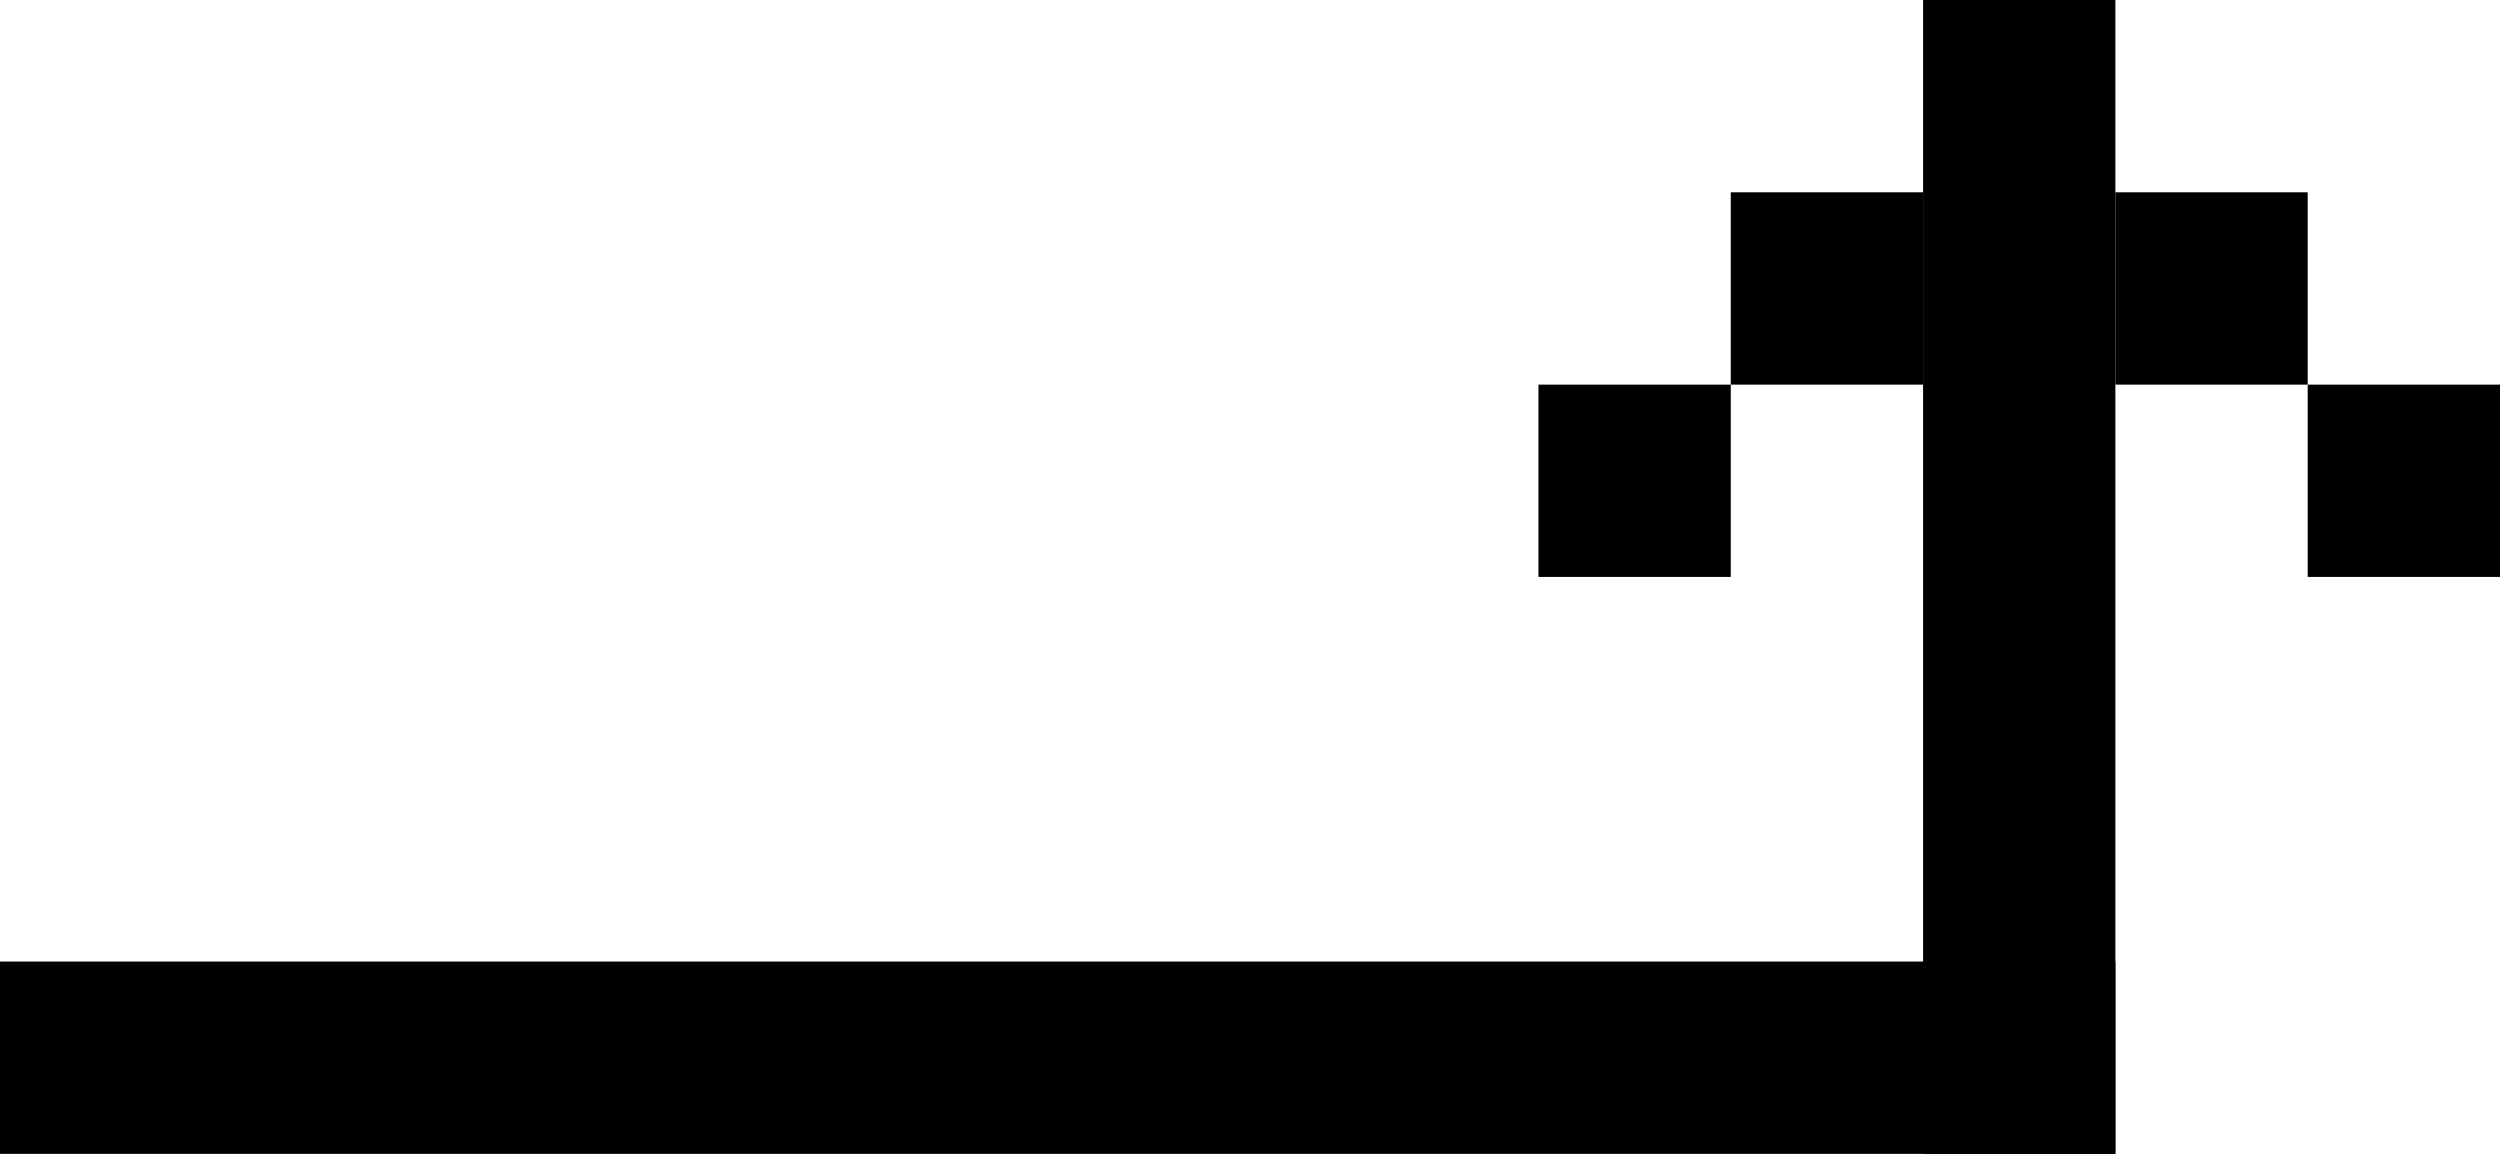<?xml version="1.0"?>
<svg width="260" height="120" xmlns="http://www.w3.org/2000/svg" xmlns:svg="http://www.w3.org/2000/svg">
 <!-- Created with SVG-edit - http://svg-edit.googlecode.com/ -->
 <g>
  <title>Layer 1</title>
  <rect fill="#000000" stroke="#000000" stroke-width="0" stroke-dasharray="null" stroke-linejoin="null" stroke-linecap="null" x="0" y="100" width="220" height="20" id="svg_5"/>
  <rect fill="#000000" stroke-width="0" stroke-dasharray="null" stroke-linejoin="null" stroke-linecap="null" x="200" y="0" width="20" height="120" id="svg_6" stroke="#000000"/>
  <rect fill="#000000" stroke="#000000" stroke-width="0" stroke-dasharray="null" stroke-linejoin="null" stroke-linecap="null" x="180" y="20" width="20" height="20" id="svg_7"/>
  <rect id="svg_1" fill="#000000" stroke="#000000" stroke-width="0" stroke-dasharray="null" stroke-linejoin="null" stroke-linecap="null" x="160" y="40" width="20" height="20"/>
  <rect id="svg_2" fill="#000000" stroke="#000000" stroke-width="0" stroke-dasharray="null" stroke-linejoin="null" stroke-linecap="null" x="240" y="40" width="20" height="20"/>
  <rect id="svg_3" fill="#000000" stroke="#000000" stroke-width="0" stroke-dasharray="null" stroke-linejoin="null" stroke-linecap="null" x="220" y="20" width="20" height="20"/>
 </g>
</svg>
